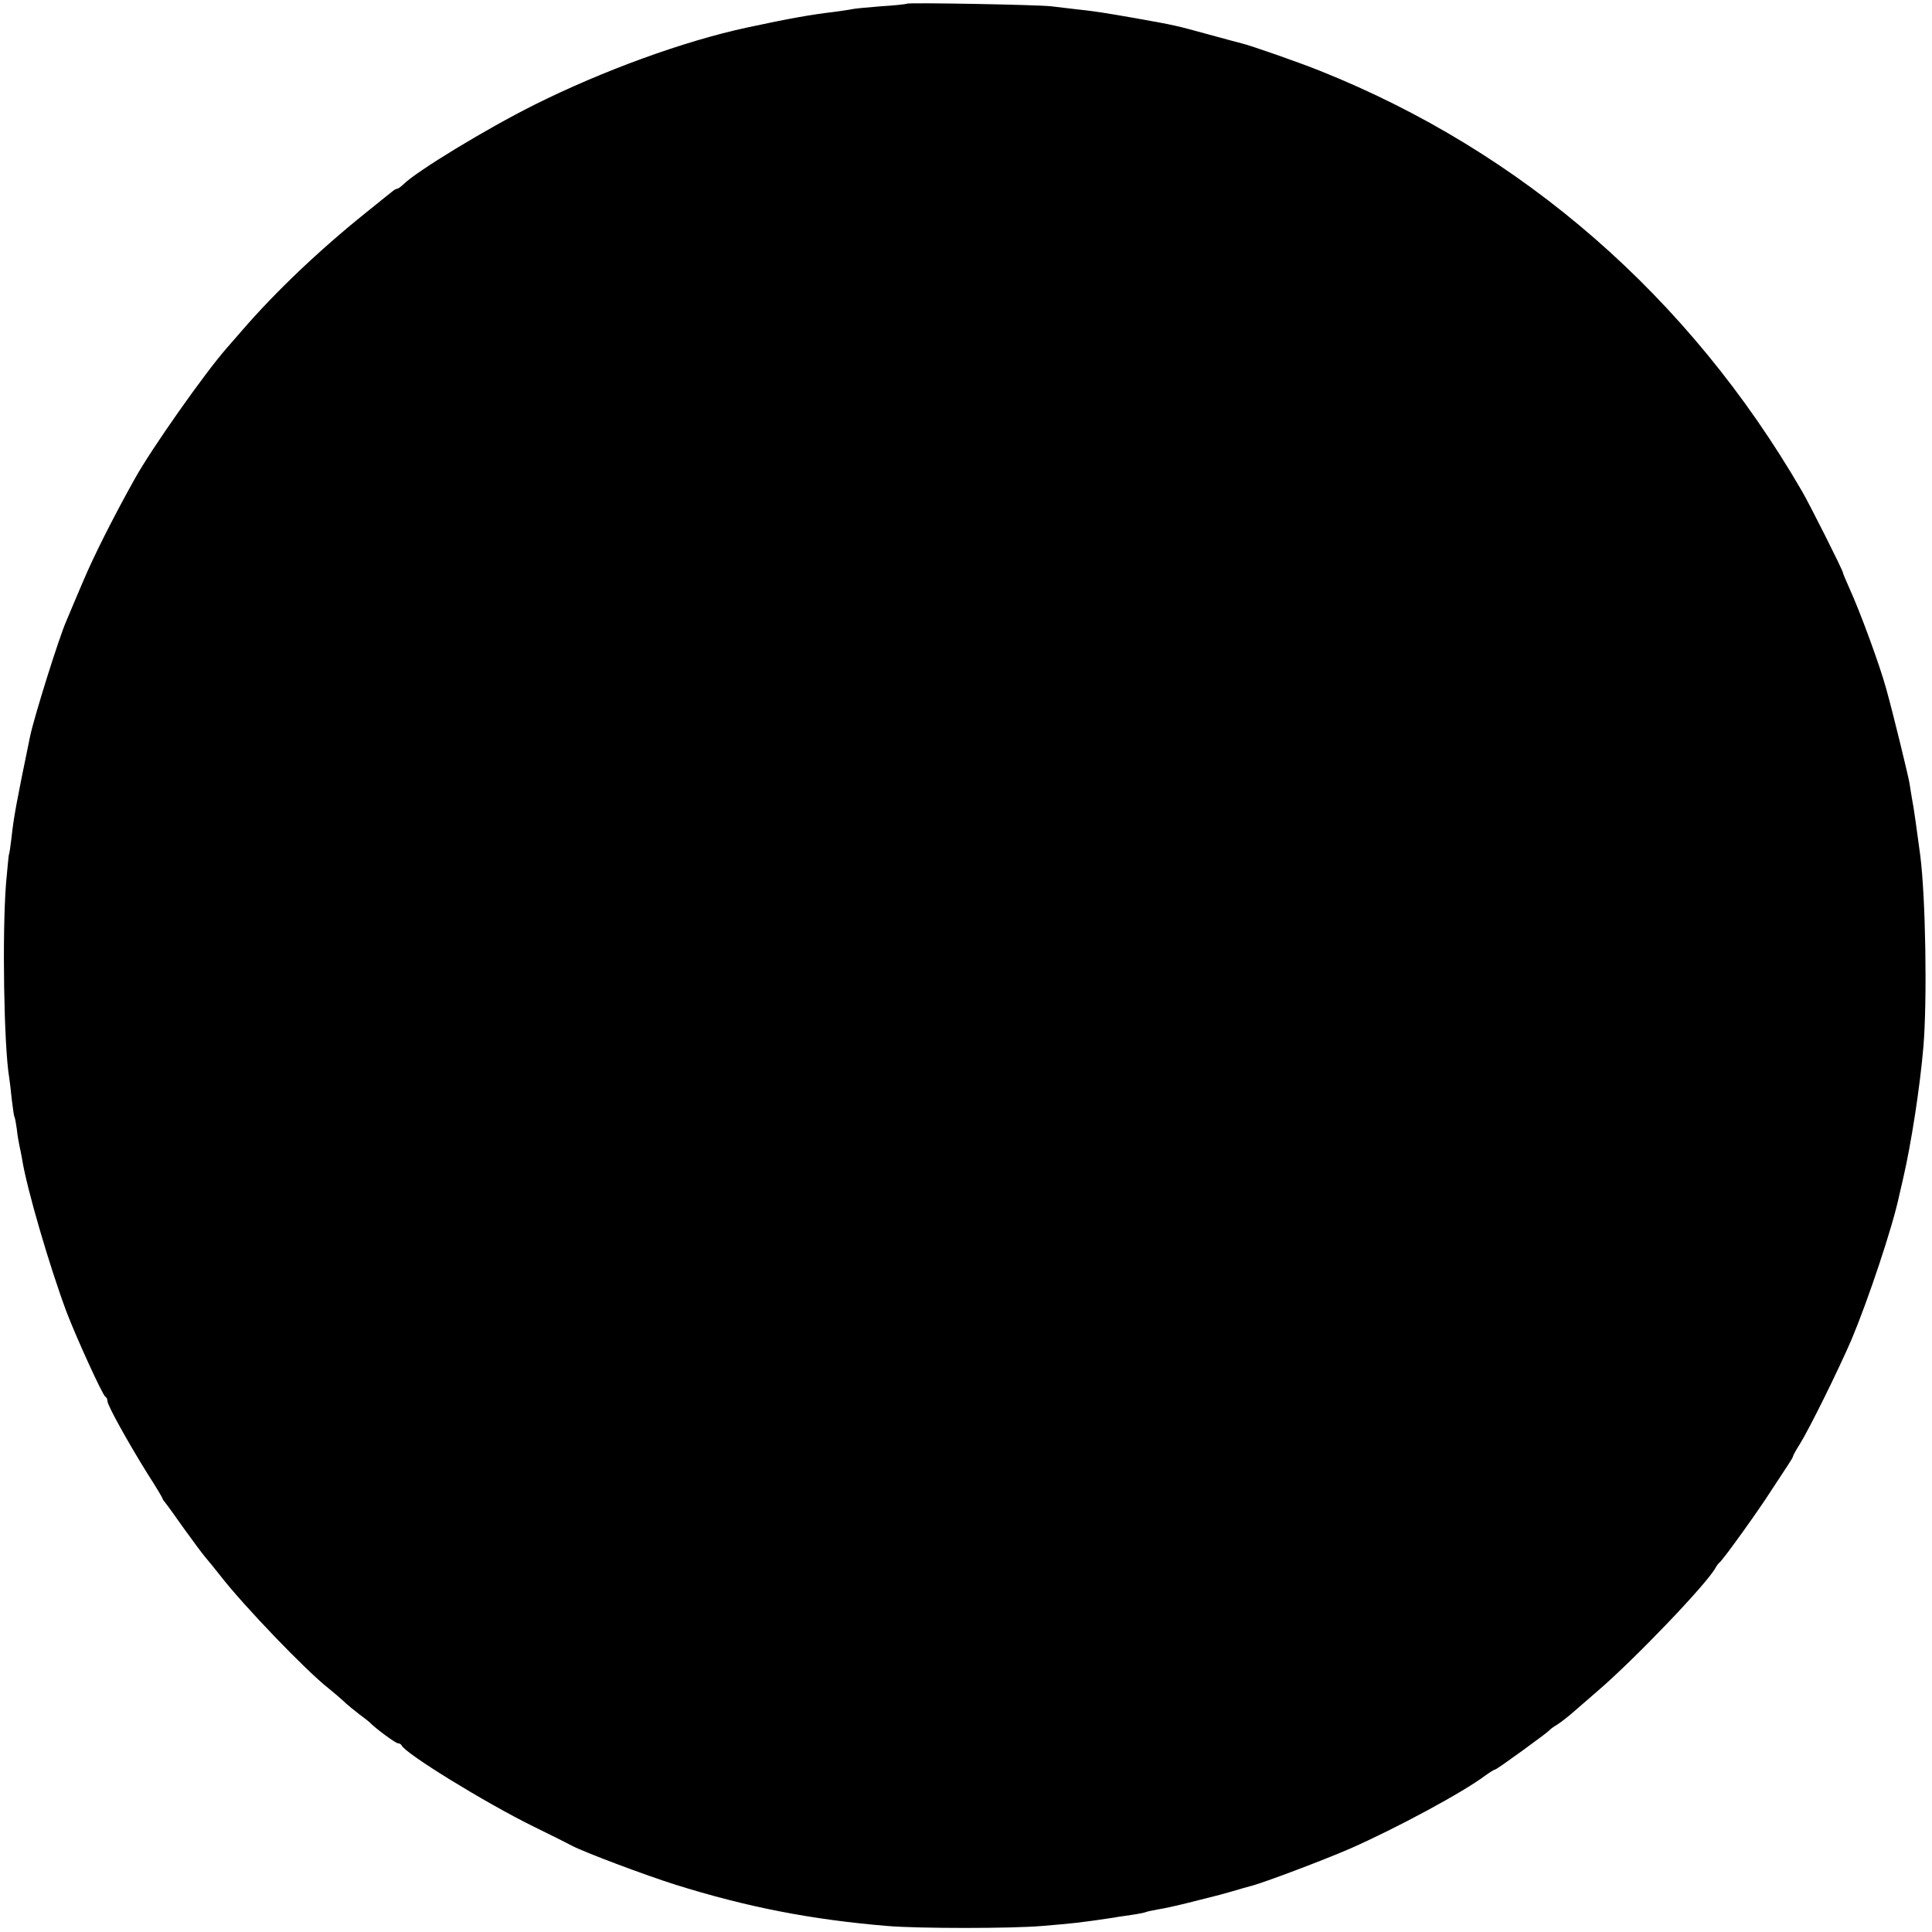 <?xml version="1.0" standalone="no"?>
<!DOCTYPE svg PUBLIC "-//W3C//DTD SVG 20010904//EN"
 "http://www.w3.org/TR/2001/REC-SVG-20010904/DTD/svg10.dtd">
<svg version="1.0" xmlns="http://www.w3.org/2000/svg"
 width="737pt" height="737pt" viewBox="0 0 737 737"
 preserveAspectRatio="xMidYMid meet">
<g transform="translate(0,737) scale(0.1,-0.1)"
fill="#000000" stroke="none">
<path d="M3459 7356 c-2 -2 -47 -7 -99 -10 -52 -4 -102 -9 -110 -11 -8 -2 -37
-6 -65 -10 -93 -11 -172 -25 -335 -60 -242 -52 -549 -164 -810 -294 -184 -92
-453 -255 -503 -306 -9 -8 -18 -15 -22 -15 -3 0 -11 -4 -18 -10 -7 -5 -52 -42
-102 -82 -177 -142 -345 -302 -471 -448 -22 -25 -49 -56 -61 -70 -83 -95 -284
-380 -348 -495 -79 -141 -156 -293 -199 -395 -27 -63 -55 -130 -63 -149 -28
-63 -123 -367 -138 -439 -53 -256 -63 -312 -71 -387 -4 -33 -8 -62 -10 -65 -1
-3 -6 -53 -11 -110 -15 -195 -8 -620 12 -740 2 -14 7 -52 10 -85 4 -32 8 -62
10 -65 2 -3 6 -24 9 -46 2 -21 7 -50 10 -64 3 -14 8 -36 10 -50 18 -114 105
-411 170 -585 37 -97 138 -319 148 -323 4 -2 8 -9 8 -17 0 -16 76 -153 151
-274 33 -51 59 -95 59 -97 0 -3 5 -10 11 -17 6 -7 37 -50 70 -97 34 -47 70
-96 82 -110 12 -14 38 -46 57 -70 87 -113 328 -364 414 -431 16 -13 41 -34 55
-47 14 -14 42 -36 61 -51 19 -14 37 -28 40 -31 19 -21 99 -80 108 -80 6 0 12
-4 14 -8 12 -30 319 -219 502 -309 72 -35 139 -69 148 -74 45 -24 276 -111
393 -148 274 -86 521 -134 810 -158 116 -10 474 -10 590 0 119 10 142 12 275
32 8 2 38 6 65 10 28 4 53 9 56 11 4 2 24 6 45 10 22 3 75 15 119 26 44 11 87
22 95 24 8 2 40 10 70 19 30 9 62 18 70 20 46 11 281 100 380 143 179 79 433
216 516 279 17 12 34 23 38 23 6 0 196 138 206 149 3 4 16 14 30 22 14 9 43
31 64 50 22 19 62 54 90 78 138 118 417 409 450 470 5 9 12 18 16 21 13 10
147 196 194 270 27 41 57 87 67 102 10 15 19 30 19 33 0 3 11 23 25 45 37 59
147 282 198 400 63 150 157 430 182 550 2 8 9 38 15 65 31 134 64 348 77 500
15 175 9 570 -12 733 -11 84 -26 191 -31 213 -2 13 -7 41 -10 62 -5 29 -61
260 -88 357 -25 92 -100 296 -142 388 -13 29 -24 55 -24 58 0 8 -126 259 -157
312 -429 739 -1064 1293 -1838 1602 -80 32 -262 96 -300 105 -11 3 -69 18
-130 35 -124 34 -120 33 -270 60 -125 22 -165 28 -232 35 -27 3 -68 8 -93 11
-49 6 -546 15 -551 10z"/>
</g>
</svg>
